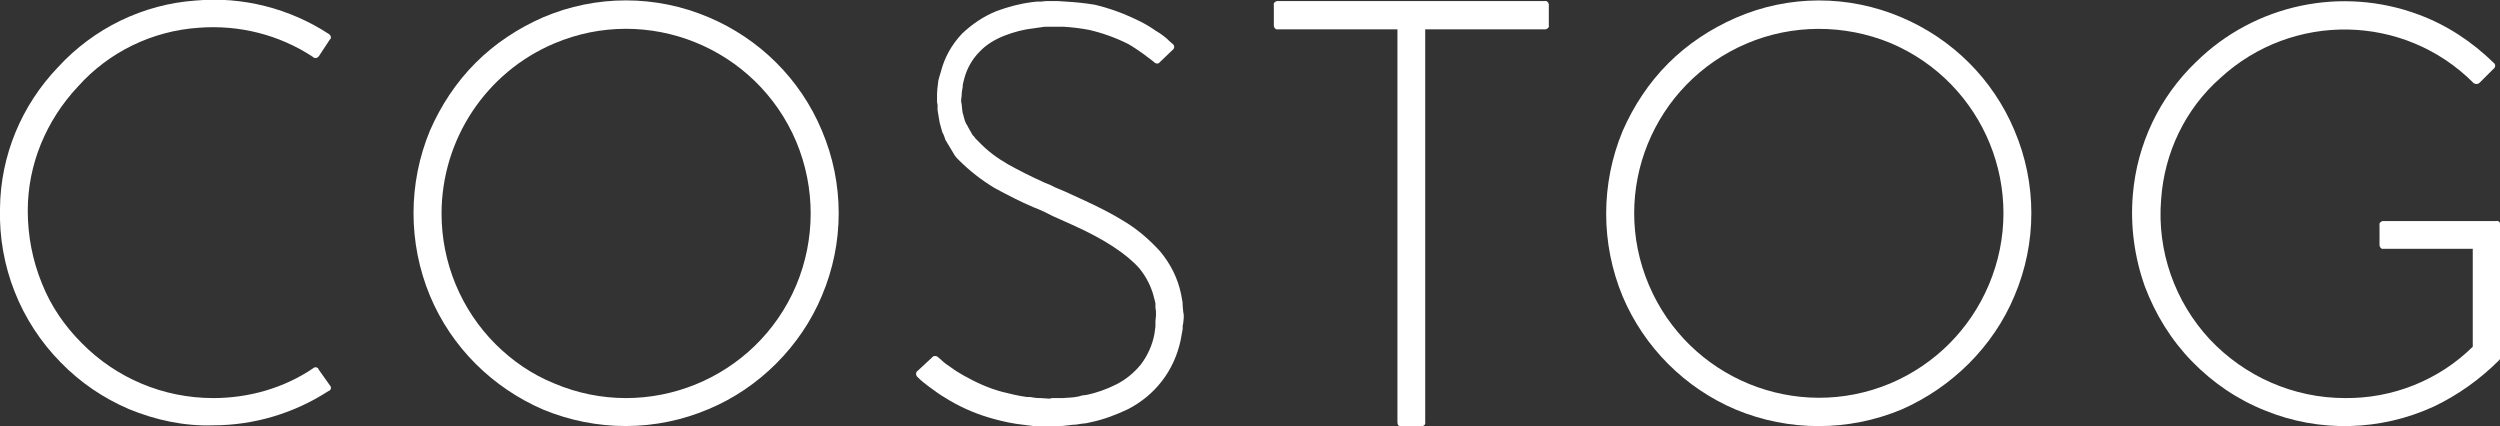<?xml version="1.0" encoding="utf-8"?>
<!-- Generator: Adobe Illustrator 24.1.2, SVG Export Plug-In . SVG Version: 6.00 Build 0)  -->
<svg version="1.1" id="Layer_1" xmlns="http://www.w3.org/2000/svg" xmlns:xlink="http://www.w3.org/1999/xlink" x="0px" y="0px"
	 viewBox="0 0 477.3 81.4" style="enable-background:new 0 0 477.3 81.4;" xml:space="preserve">
<rect x="0" y="0" width="477.3" height="81.4" fill="#333333" stroke="none"/>
<style type="text/css">
	.st0{fill:#FFFFFF;}
</style>
<path class="st0" d="M432.5,78.4c-5.3-2.1-10-5.3-14-9.4c-4-4.1-7-9-9-14.3c-2-5.6-2.8-11.6-2.3-17.5c0.8-9.7,5.1-18.7,12.1-25.4
	c11.2-11,27.8-14.5,42.5-9c5.4,2,10.2,5.2,14.3,9.2c0.3,0.2,0.4,0.7,0.1,1c0,0.1-0.1,0.1-0.1,0.1l-2.7,2.7c-0.3,0.3-0.7,0.3-1.1,0.1
	c0,0,0,0-0.1-0.1C459,2.6,437.7,2.2,423.9,14.9c-6.7,5.9-10.7,14.3-11.3,23.2c-0.8,9.8,2.6,19.5,9.3,26.7c6.7,7.1,16,11.2,25.8,11.2
	c9.1,0.1,17.9-3.4,24.4-9.8V47.5h-17c-0.4,0.1-0.7-0.2-0.8-0.6c0-0.1,0-0.1,0-0.2V43c-0.1-0.4,0.2-0.7,0.6-0.8c0.1,0,0.1,0,0.2,0
	h21.5c0.4-0.1,0.7,0.2,0.8,0.6c0,0.1,0,0.1,0,0.2v25.1c0,0.2-0.1,0.4-0.2,0.6l-0.1,0.1c-3.6,3.6-7.8,6.6-12.4,8.8
	C454.5,82.3,442.8,82.6,432.5,78.4L432.5,78.4z"/>
<path class="st0" d="M331.4,78.2c-9.7-4.1-17.5-11.9-21.6-21.6c-4.2-10.1-4.2-21.5,0-31.6c2.1-4.8,5-9.2,8.7-12.9
	c3.7-3.7,8.1-6.6,12.9-8.7C341.5-1,352.9-1,363,3.3c9.7,4.1,17.5,11.8,21.6,21.6c4.3,10.1,4.3,21.5,0,31.6c-2,4.8-5,9.2-8.7,12.9
	c-3.7,3.7-8.1,6.7-12.9,8.8C352.9,82.4,341.5,82.4,331.4,78.2L331.4,78.2z M333.5,8.3c-17.9,7.6-26.3,28.2-18.7,46.1c0,0,0,0,0,0
	c7.6,17.9,28.2,26.3,46.1,18.8c8.5-3.6,15.2-10.3,18.8-18.8c7.6-17.9-0.8-38.6-18.8-46.2C352.1,4.6,342.2,4.6,333.5,8.3z"/>
<path class="st0" d="M294.9,0.2c0.4-0.1,0.7,0.2,0.8,0.6c0,0.1,0,0.1,0,0.2v3.8c0.1,0.4-0.2,0.7-0.6,0.8c-0.1,0-0.1,0-0.2,0h-22.8
	v75c0.1,0.4-0.2,0.7-0.6,0.8c-0.1,0-0.1,0-0.2,0h-3.8c-0.5,0-0.7-0.3-0.7-0.8v-75H244c-0.4,0.1-0.7-0.2-0.8-0.6c0-0.1,0-0.1,0-0.2V1
	c-0.1-0.4,0.2-0.7,0.6-0.8c0.1,0,0.1,0,0.2,0H294.9z"/>
<path class="st0" d="M221.4,11.9c-0.2,0.3-0.6,0.3-0.9,0.1c0,0-0.1,0-0.1-0.1c-0.3-0.2-0.6-0.5-0.9-0.7s-0.8-0.6-1.2-0.9
	c-1-0.7-2-1.4-2.9-1.9c-2.4-1.2-4.9-2.1-7.5-2.7c-1.6-0.3-3.2-0.5-4.9-0.6h-2.7c-0.5,0-1,0-1.5,0.1l-0.7,0.1l-0.7,0.1
	c-1.9,0.2-3.8,0.7-5.6,1.4c-1.8,0.7-3.5,1.7-4.8,3.1c-1.4,1.4-2.4,3.2-2.9,5.1l-0.2,0.8c-0.1,0.3-0.1,0.5-0.1,0.8
	c-0.1,0.5-0.2,1.1-0.2,1.6l-0.1,0.9v0.3l0.1,0.5l0.1,1l0.1,0.7l0.1,0.3l0.1,0.4l0.2,0.7c0.1,0.3,0.2,0.5,0.3,0.7l0.2,0.3l0.2,0.4
	l0.4,0.7l0.4,0.7l0.3,0.3l0.2,0.3c0.2,0.2,0.4,0.4,0.6,0.6c1.7,1.8,3.6,3.2,5.7,4.4c1.8,1,4.1,2.2,7,3.5l1,0.4l1,0.5l1.9,0.8
	l3.7,1.7c2.6,1.2,5.2,2.5,7.6,4c2.5,1.5,4.8,3.5,6.8,5.7c2,2.4,3.4,5.2,4,8.2l0.2,1.1c0.1,0.4,0.1,0.8,0.1,1.1l0.1,1.1l0.1,0.6v0.6
	l-0.1,1l-0.1,0.5v0.6l-0.2,1.1l-0.2,1.1c-0.6,2.8-1.8,5.5-3.6,7.8c-1.7,2.2-3.9,4-6.4,5.3c-2.3,1.1-4.7,2-7.1,2.5l-0.9,0.2l-0.9,0.1
	c-0.6,0.1-1.1,0.2-1.7,0.2l-1.7,0.2l-1.6,0.1l-0.8,0.1H200l-1.5-0.1c-0.5,0-1,0-1.5-0.1l-0.8-0.1l-0.8-0.1c-1.9-0.2-3.8-0.6-5.6-1.1
	c-3-0.8-5.9-2-8.6-3.6c-1-0.6-2-1.2-2.9-1.9c-0.7-0.5-1.4-1-2-1.5c-0.4-0.3-0.8-0.7-1.1-1c-0.3-0.2-0.4-0.7-0.2-1
	c0-0.1,0.1-0.1,0.2-0.2l2.8-2.6c0.2-0.3,0.7-0.3,1-0.1c0,0,0.1,0.1,0.1,0.1l0.7,0.6c0.5,0.5,1.1,0.9,1.7,1.3
	c0.8,0.6,1.6,1.1,2.5,1.6c2.3,1.3,4.7,2.4,7.3,3.1c1.6,0.4,3.2,0.8,4.8,1h0.6l0.6,0.1c0.5,0.1,0.9,0.1,1.4,0.1l1.5,0.1h0.3l0.3-0.1
	h0.7h1.4l1.5-0.1c0.4,0,0.9-0.1,1.5-0.2l0.7-0.2l0.8-0.1c2-0.4,3.9-1.1,5.7-2c1.8-0.9,3.4-2.2,4.7-3.8c1.3-1.7,2.2-3.7,2.6-5.8
	l0.1-0.7l0.1-0.8c0-0.2,0-0.3,0-0.5v-0.5l0.1-1v-0.8l-0.1-0.8c0-0.2,0-0.5,0-0.8l-0.1-0.4l-0.1-0.4c-0.5-2.2-1.5-4.2-2.9-5.9
	c-2.4-2.7-6.6-5.5-12.6-8.2l-3.8-1.7l-1.8-0.9l-0.9-0.4l-1-0.4c-2.6-1.1-5.1-2.4-7.5-3.7c-2.5-1.5-4.8-3.3-6.9-5.4
	c-0.3-0.3-0.5-0.5-0.7-0.8l-0.3-0.5l-0.3-0.5c-0.5-0.8-0.9-1.5-1.2-2l-0.2-0.6l-0.2-0.5c-0.2-0.3-0.3-0.7-0.4-1.1l-0.3-1.1l-0.1-0.6
	l-0.1-0.6L179,21v-1l-0.1-0.5V19l0,0v-1.1c0-0.6,0.1-1.3,0.2-2.1c0-0.3,0.1-0.6,0.2-1l0.3-1c0.7-2.8,2.1-5.3,4.1-7.4
	c1.9-1.8,4.1-3.3,6.6-4.3c2.2-0.8,4.4-1.4,6.8-1.7l0.9-0.1h0.9c0.5-0.1,1-0.1,1.5-0.1h1.5l1.5,0.1c1.9,0.1,3.8,0.3,5.6,0.6
	c3,0.7,5.9,1.8,8.7,3.2c1,0.5,2,1.1,3,1.8c0.7,0.4,1.4,0.9,2.1,1.5c0.2,0.2,0.6,0.6,1.1,1c0.3,0.2,0.4,0.7,0.1,1
	c0,0.1-0.1,0.1-0.1,0.1L221.4,11.9z"/>
<path class="st0" d="M103.7,78.2C94,74,86.2,66.3,82.1,56.5c-4.2-10.1-4.2-21.5,0-31.6c2.1-4.8,5-9.2,8.7-12.9
	c3.7-3.7,8.1-6.6,12.9-8.7c10.1-4.3,21.5-4.3,31.6,0c9.7,4.1,17.5,11.8,21.6,21.6c4.3,10.1,4.3,21.5,0,31.6c-2,4.8-5,9.2-8.7,12.9
	c-3.7,3.7-8.1,6.7-12.9,8.7C125.2,82.4,113.9,82.4,103.7,78.2L103.7,78.2z M105.8,8.3c-13,5.5-21.5,18.3-21.5,32.5
	c0,9.3,3.7,18.3,10.3,24.9c3.2,3.2,7,5.8,11.2,7.5c17.9,7.6,38.6-0.8,46.2-18.7c3.7-8.8,3.7-18.7,0-27.5
	C144.4,9.1,123.7,0.7,105.8,8.3z"/>
<path class="st0" d="M24.6,78.1c-4.9-2.1-9.3-5.1-13-8.9C3.9,61.4-0.3,50.8,0,39.8c0.1-10.1,4.1-19.7,11.1-27
	c6.8-7.4,16.2-12,26.3-12.7c8.9-0.8,17.9,1.5,25.4,6.4c0.3,0.2,0.5,0.6,0.3,0.9c0,0.1-0.1,0.1-0.1,0.1l-2.1,3.2
	c-0.2,0.3-0.6,0.5-1,0.3c0,0-0.1,0-0.1-0.1c-6.5-4.3-14.2-6.2-21.9-5.6c-8.8,0.6-17.1,4.6-23,11.2C8.8,23,5.3,31.4,5.3,40.2
	C5.3,45,6.2,49.7,8,54.1c1.7,4.3,4.3,8.1,7.6,11.4C22.2,72.2,31.2,76,40.7,76c6.8,0,13.5-1.9,19.1-5.7c0.3-0.3,0.7-0.2,0.9,0
	c0.1,0.1,0.1,0.1,0.1,0.2l2.2,3.1c0.3,0.3,0.2,0.7,0,0.9c-0.1,0.1-0.1,0.1-0.2,0.1c-6.6,4.3-14.3,6.6-22.1,6.6
	C35.2,81.4,29.7,80.2,24.6,78.1z"/>
</svg>
